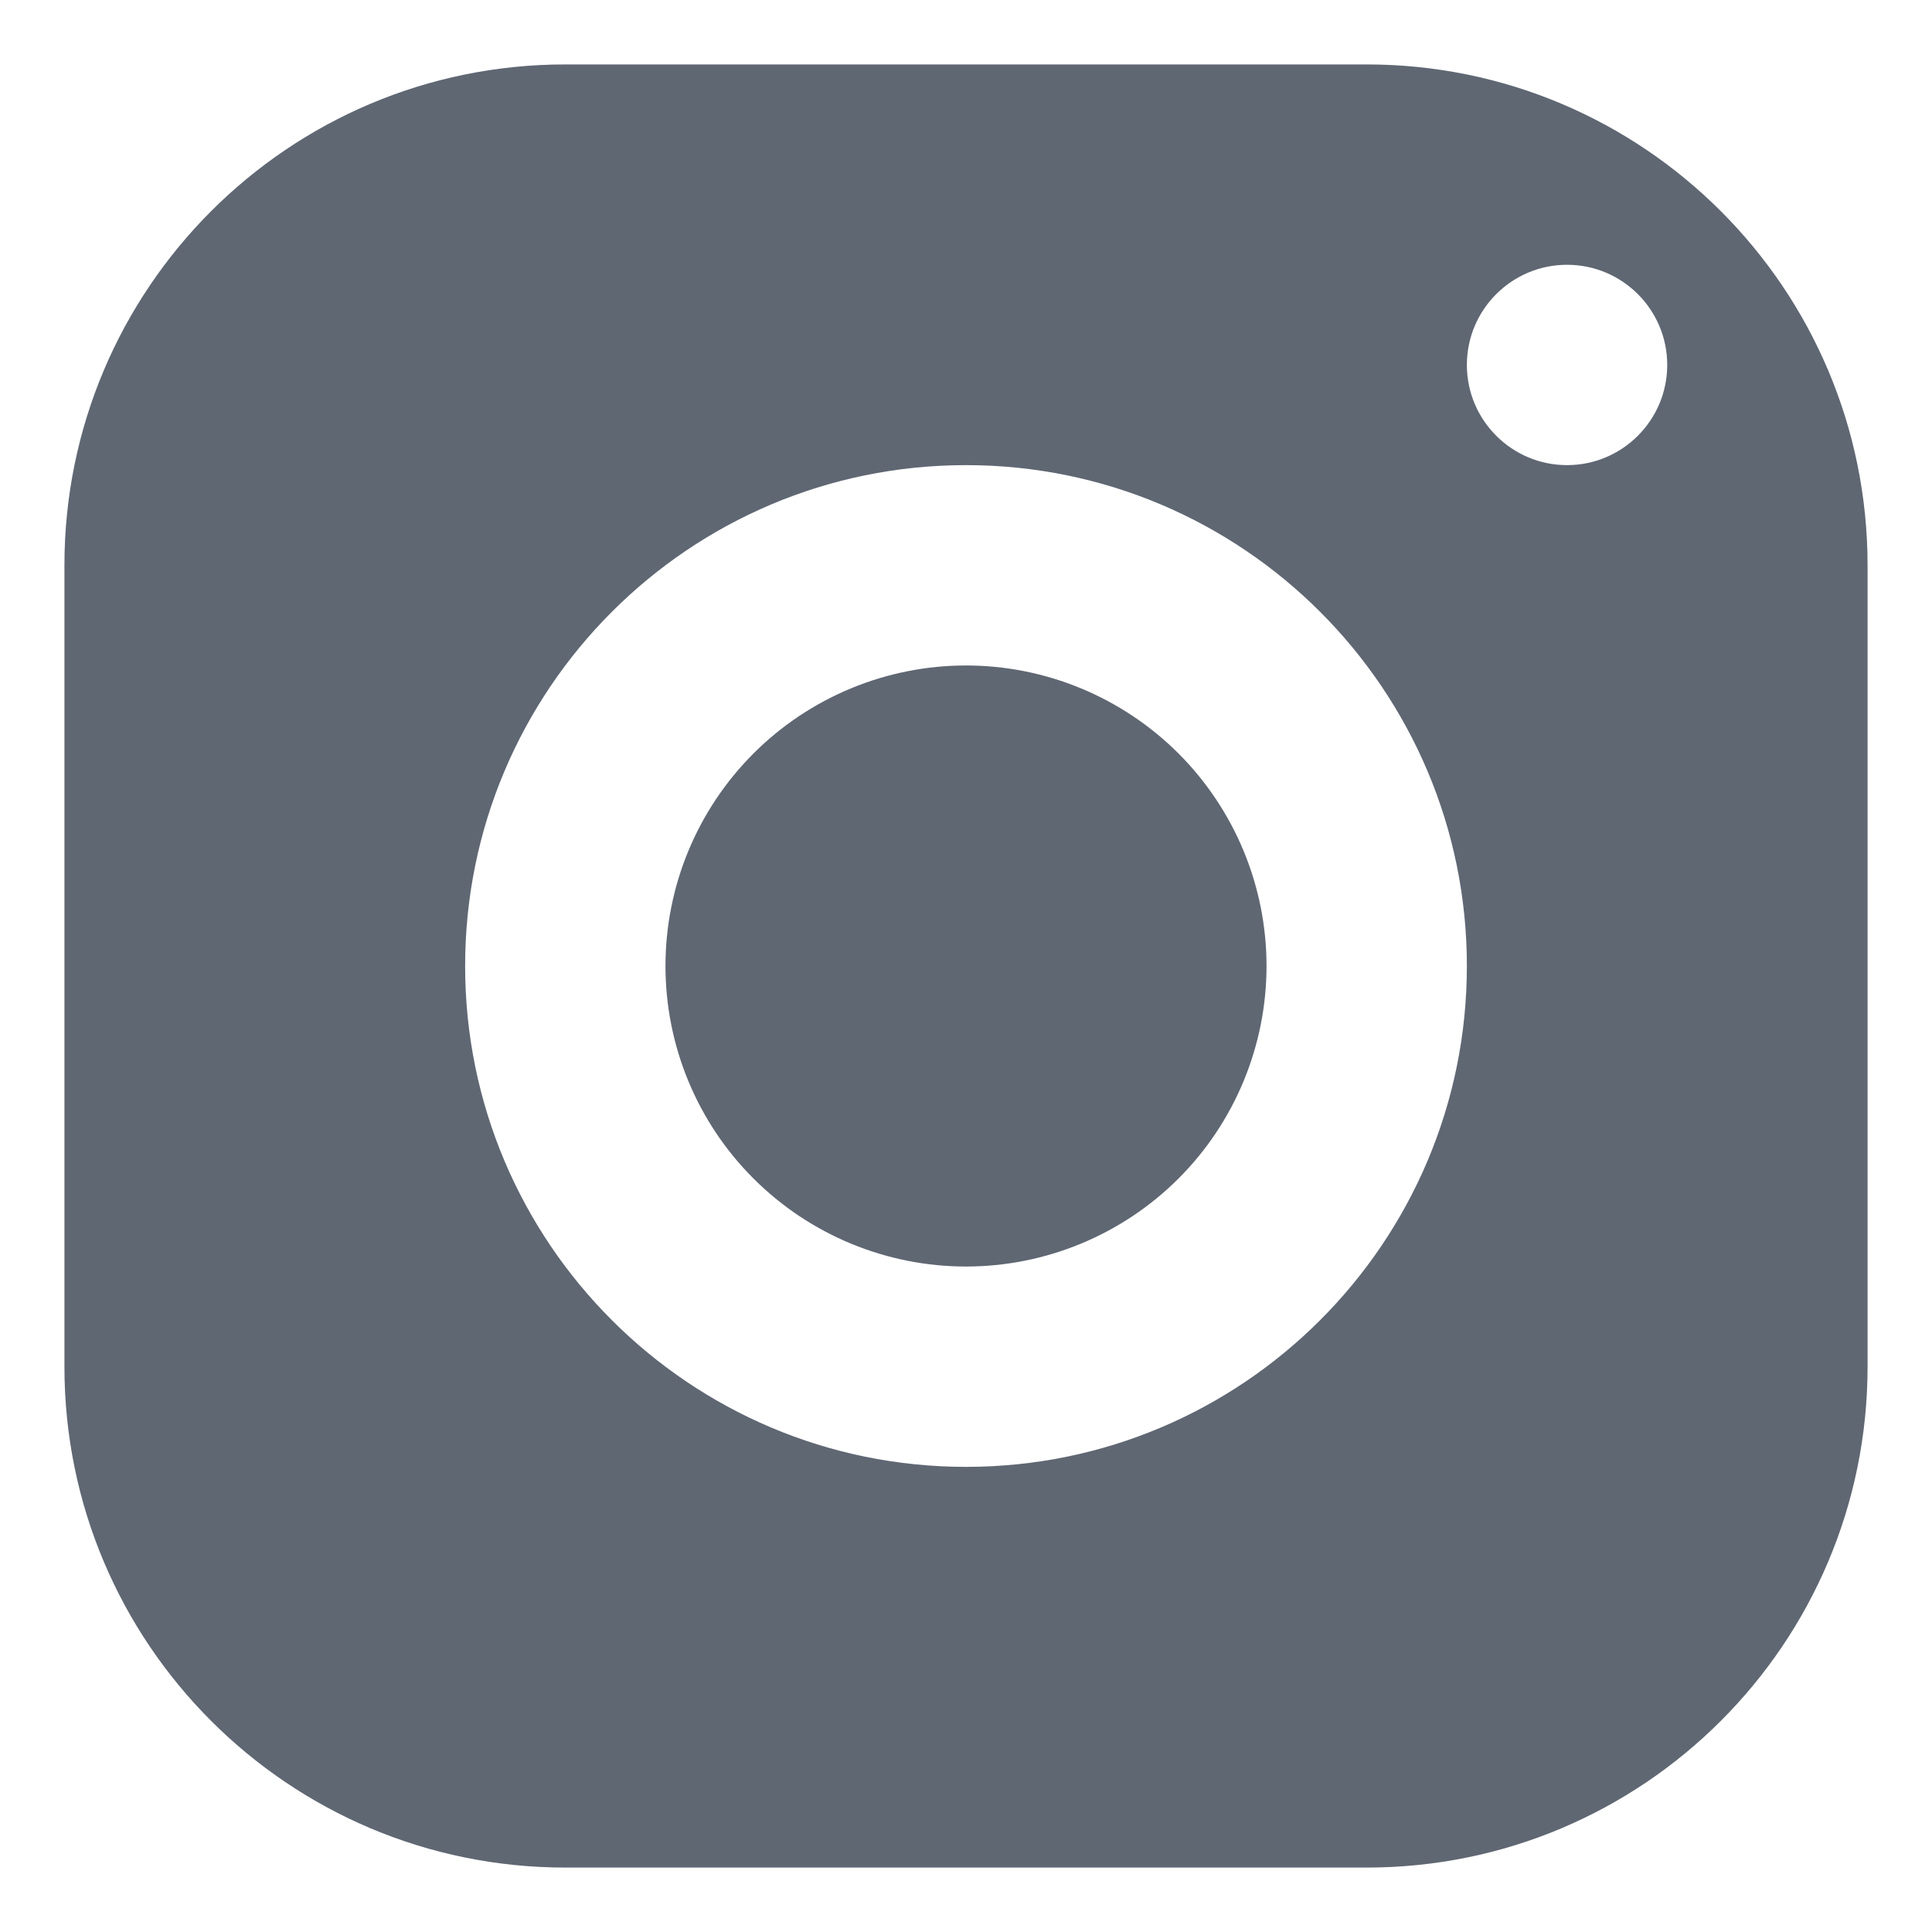 <svg width="20" height="20" viewBox="0 0 20 20" fill="none" xmlns="http://www.w3.org/2000/svg">
<path d="M5.852 0.667C2.988 0.667 0.667 2.989 0.667 5.852V14.148C0.667 17.012 2.988 19.333 5.852 19.333H14.148C17.011 19.333 19.333 17.012 19.333 14.148V5.852C19.333 2.989 17.011 0.667 14.148 0.667H5.852ZM16.222 2.741C16.794 2.741 17.259 3.205 17.259 3.778C17.259 4.35 16.794 4.815 16.222 4.815C15.65 4.815 15.185 4.35 15.185 3.778C15.185 3.205 15.65 2.741 16.222 2.741ZM10 4.815C12.863 4.815 15.185 7.137 15.185 10C15.185 12.863 12.863 15.185 10 15.185C7.137 15.185 4.815 12.863 4.815 10C4.815 7.137 7.137 4.815 10 4.815ZM10 6.889C9.175 6.889 8.383 7.217 7.8 7.8C7.216 8.384 6.889 9.175 6.889 10C6.889 10.825 7.216 11.617 7.8 12.2C8.383 12.783 9.175 13.111 10 13.111C10.825 13.111 11.616 12.783 12.2 12.2C12.783 11.617 13.111 10.825 13.111 10C13.111 9.175 12.783 8.384 12.2 7.8C11.616 7.217 10.825 6.889 10 6.889Z" fill="#5F6773"/>
</svg>
